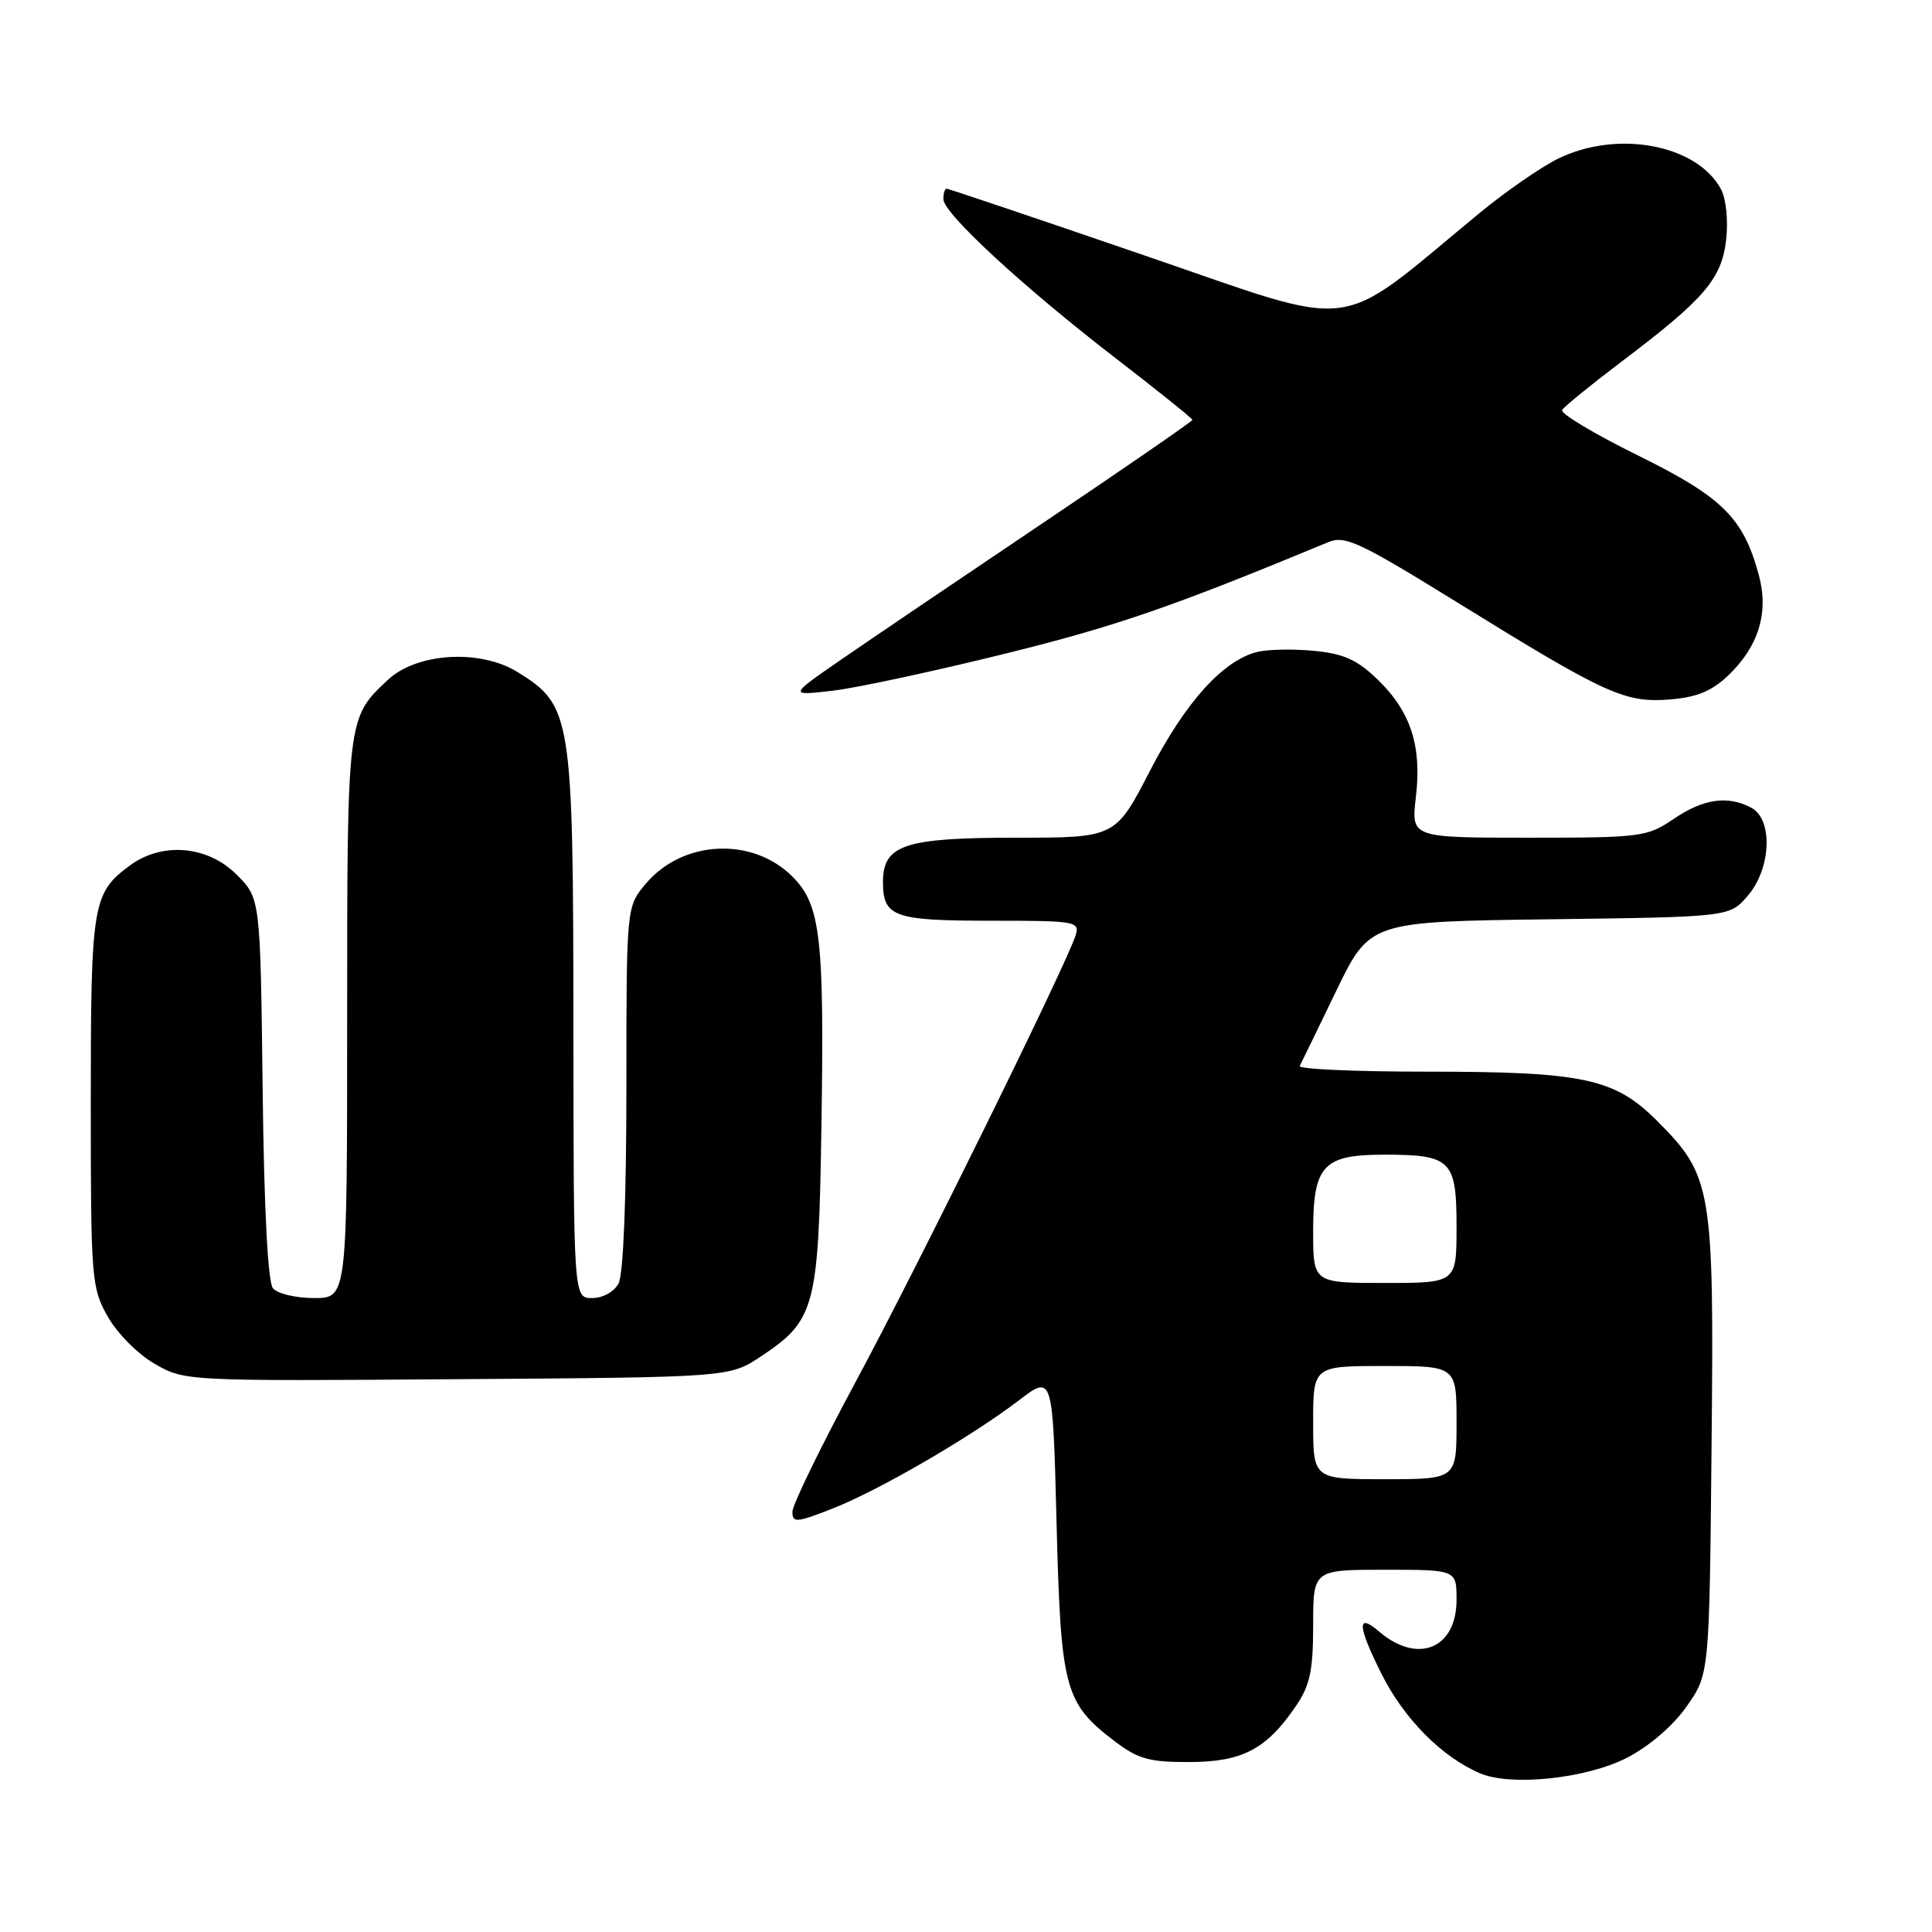 <?xml version="1.0" encoding="UTF-8" standalone="no"?>
<!DOCTYPE svg PUBLIC "-//W3C//DTD SVG 1.1//EN" "http://www.w3.org/Graphics/SVG/1.1/DTD/svg11.dtd" >
<svg xmlns="http://www.w3.org/2000/svg" xmlns:xlink="http://www.w3.org/1999/xlink" version="1.1" viewBox="0 0 256 256">
 <g >
 <path fill="currentColor"
d=" M 215.59 232.91 C 218.52 231.40 221.69 228.68 223.49 226.11 C 226.50 221.83 226.50 221.83 226.79 191.67 C 227.13 157.34 226.87 155.82 219.54 148.49 C 213.93 142.88 209.80 142.00 188.97 142.00 C 179.55 142.00 172.01 141.66 172.22 141.25 C 172.43 140.84 174.61 136.37 177.05 131.31 C 181.50 122.12 181.50 122.12 205.34 121.81 C 229.18 121.50 229.18 121.50 231.59 118.69 C 234.69 115.09 234.96 108.58 232.07 107.04 C 228.95 105.37 225.72 105.83 221.79 108.50 C 218.25 110.90 217.50 111.00 202.54 111.00 C 186.98 111.00 186.98 111.00 187.61 105.63 C 188.41 98.84 186.94 94.30 182.54 90.04 C 179.84 87.42 178.05 86.62 174.11 86.24 C 171.36 85.97 167.97 86.04 166.57 86.39 C 162.04 87.53 157.08 93.04 152.39 102.11 C 147.80 111.00 147.80 111.00 134.62 111.00 C 119.85 111.00 117.00 111.95 117.00 116.86 C 117.00 121.49 118.42 122.00 131.27 122.00 C 142.58 122.00 143.11 122.09 142.52 123.95 C 141.26 127.91 121.52 167.98 113.39 183.08 C 108.78 191.65 105.00 199.40 105.00 200.31 C 105.00 201.81 105.52 201.77 110.25 199.92 C 116.44 197.50 128.64 190.41 135.00 185.56 C 139.50 182.12 139.50 182.12 140.00 201.81 C 140.56 223.81 141.05 225.65 147.67 230.70 C 150.81 233.09 152.28 233.50 157.63 233.48 C 164.64 233.46 167.83 231.78 171.75 226.01 C 173.58 223.32 174.00 221.33 174.00 215.35 C 174.00 208.00 174.00 208.00 183.50 208.00 C 193.00 208.00 193.00 208.00 193.00 211.98 C 193.00 218.46 187.85 220.57 182.74 216.19 C 179.76 213.63 179.86 215.41 183.06 221.80 C 186.03 227.75 191.08 232.84 196.13 234.98 C 200.27 236.73 210.22 235.67 215.59 232.91 Z  M 100.80 179.75 C 107.99 174.99 108.46 173.28 108.83 150.00 C 109.25 124.19 108.76 119.91 104.99 116.14 C 99.69 110.85 90.45 111.30 85.57 117.10 C 83.00 120.15 83.00 120.15 83.00 144.14 C 83.00 158.77 82.60 168.89 81.96 170.07 C 81.37 171.17 79.88 172.00 78.46 172.00 C 76.00 172.00 76.00 172.00 75.98 135.75 C 75.95 94.77 75.75 93.48 68.56 89.04 C 63.61 85.98 55.24 86.49 51.40 90.08 C 45.99 95.14 46.00 95.03 46.00 134.95 C 46.00 172.00 46.00 172.00 41.62 172.00 C 39.21 172.00 36.76 171.42 36.17 170.71 C 35.49 169.89 34.99 160.24 34.80 144.23 C 34.50 119.03 34.50 119.03 31.34 115.88 C 27.49 112.03 21.45 111.53 17.17 114.71 C 12.26 118.35 12.03 119.76 12.03 146.00 C 12.03 169.57 12.12 170.65 14.29 174.48 C 15.54 176.69 18.31 179.47 20.52 180.73 C 24.48 183.00 24.66 183.01 60.57 182.75 C 96.65 182.50 96.65 182.50 100.80 179.75 Z  M 229.02 89.48 C 233.04 85.63 234.39 81.17 233.06 76.22 C 231.01 68.61 228.24 65.87 217.00 60.33 C 211.22 57.48 206.72 54.78 206.99 54.33 C 207.26 53.87 210.86 50.95 214.99 47.82 C 225.88 39.59 228.14 36.94 228.73 31.72 C 229.01 29.23 228.71 26.33 228.05 25.09 C 224.88 19.17 214.40 17.18 206.52 20.99 C 204.27 22.08 199.51 25.37 195.96 28.30 C 176.58 44.28 180.61 43.77 151.72 33.87 C 137.50 28.99 125.67 25.00 125.43 25.00 C 125.19 25.00 125.00 25.62 125.00 26.39 C 125.00 28.26 135.61 38.06 147.90 47.52 C 153.45 51.80 158.00 55.45 158.00 55.64 C 158.00 55.82 149.13 61.94 138.28 69.24 C 127.44 76.53 115.40 84.68 111.53 87.35 C 104.50 92.20 104.50 92.20 110.36 91.52 C 113.58 91.14 123.93 88.91 133.37 86.57 C 147.95 82.96 155.36 80.40 176.00 71.84 C 178.23 70.91 180.14 71.81 193.43 80.03 C 212.87 92.05 215.33 93.16 221.30 92.68 C 224.86 92.39 226.85 91.56 229.02 89.48 Z  M 174.00 188.50 C 174.00 181.00 174.00 181.00 183.50 181.00 C 193.00 181.00 193.00 181.00 193.00 188.50 C 193.00 196.00 193.00 196.00 183.50 196.00 C 174.00 196.00 174.00 196.00 174.00 188.50 Z  M 174.00 163.15 C 174.00 154.43 175.32 153.00 183.39 153.00 C 192.29 153.00 193.00 153.71 193.00 162.54 C 193.00 170.00 193.00 170.00 183.50 170.00 C 174.00 170.00 174.00 170.00 174.00 163.15 Z "/>
</g>
</svg>